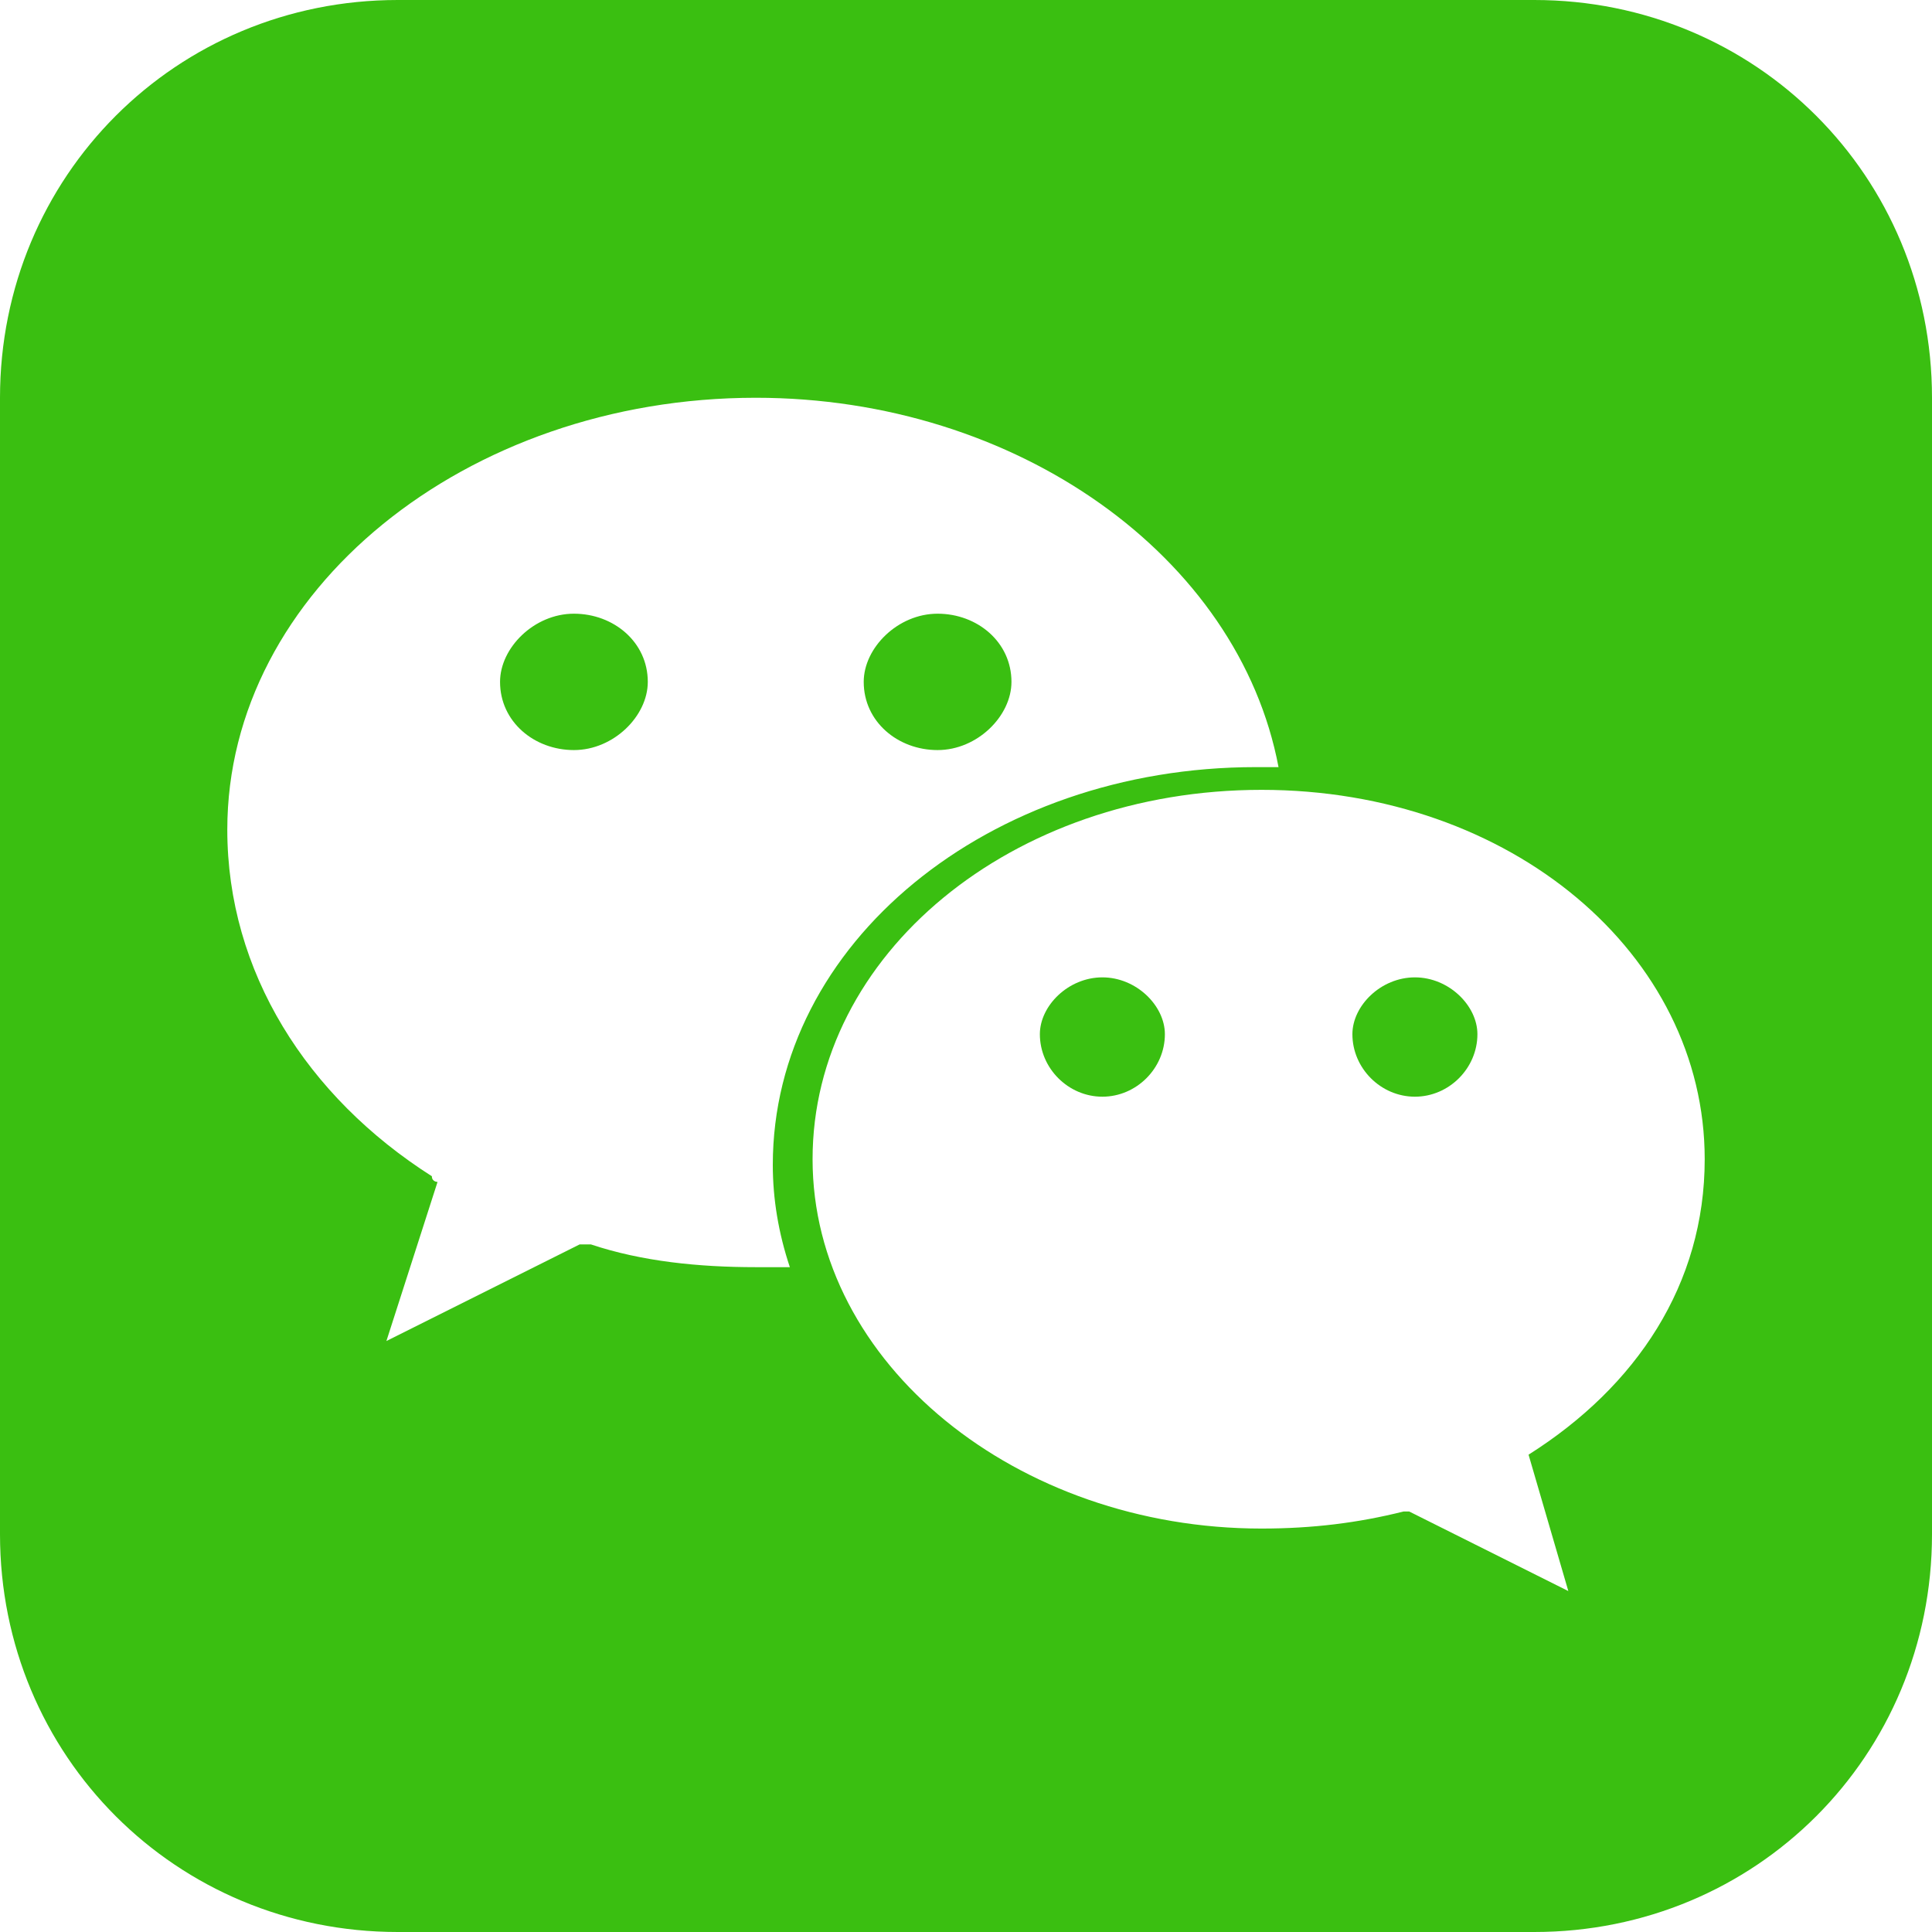 <?xml version="1.0" standalone="no"?><!DOCTYPE svg PUBLIC "-//W3C//DTD SVG 1.1//EN" "http://www.w3.org/Graphics/SVG/1.1/DTD/svg11.dtd"><svg t="1623914095573" class="icon" viewBox="0 0 1024 1024" version="1.1" xmlns="http://www.w3.org/2000/svg" p-id="1861" xmlns:xlink="http://www.w3.org/1999/xlink" width="200" height="200"><defs><style type="text/css"></style></defs><path d="M749.93 518.024c-18.071 0-33.13 15.058-33.13 30.117 0 18.07 15.059 33.13 33.13 33.13 18.07 0 33.129-15.06 33.129-33.13 0-15.059-15.059-30.117-33.13-30.117z m-165.648 0c-18.07 0-33.13 15.058-33.13 30.117 0 18.07 15.06 33.13 33.13 33.13s33.13-15.06 33.13-33.13c0-15.059-15.06-30.117-33.13-30.117z" fill="#3ABF11" p-id="1862"></path><path d="M813.176 0H210.824C93.364 0 0 93.365 0 210.824v602.352C0 930.636 93.365 1024 210.824 1024h602.352C930.636 1024 1024 930.635 1024 813.176V210.824C1024 93.364 930.635 0 813.176 0zM400.565 671.624c-30.118 0-60.236-3.012-87.341-12.048H307.2l-102.4 51.2 27.106-84.329s-3.012 0-3.012-3.012c-66.259-42.164-108.423-108.423-108.423-183.717 0-126.494 126.494-228.894 280.094-228.894 138.54 0 256 84.329 277.082 195.764H665.6c-141.553 0-256 93.365-256 210.824 0 18.07 3.012 36.14 9.035 54.212h-18.07z m409.6 99.388s-3.012 3.012 0 0l21.082 72.282-84.33-42.165h-3.011c-24.094 6.024-48.188 9.036-75.294 9.036-129.506 0-237.93-87.341-237.93-195.765s105.412-195.765 237.93-195.765S903.529 505.976 903.529 614.4c0 66.259-36.14 120.47-93.364 156.612z" fill="#3ABF11" p-id="1863"></path><path d="M304.188 325.27c-21.082 0-39.153 18.071-39.153 36.142 0 21.082 18.07 36.14 39.153 36.14s39.153-18.07 39.153-36.14c0-21.083-18.07-36.141-39.153-36.141z m192.753 72.283c21.083 0 39.153-18.07 39.153-36.141 0-21.083-18.07-36.141-39.153-36.141-21.082 0-39.153 18.07-39.153 36.14 0 21.083 18.07 36.142 39.153 36.142z" fill="#3ABF11" p-id="1864"></path></svg>